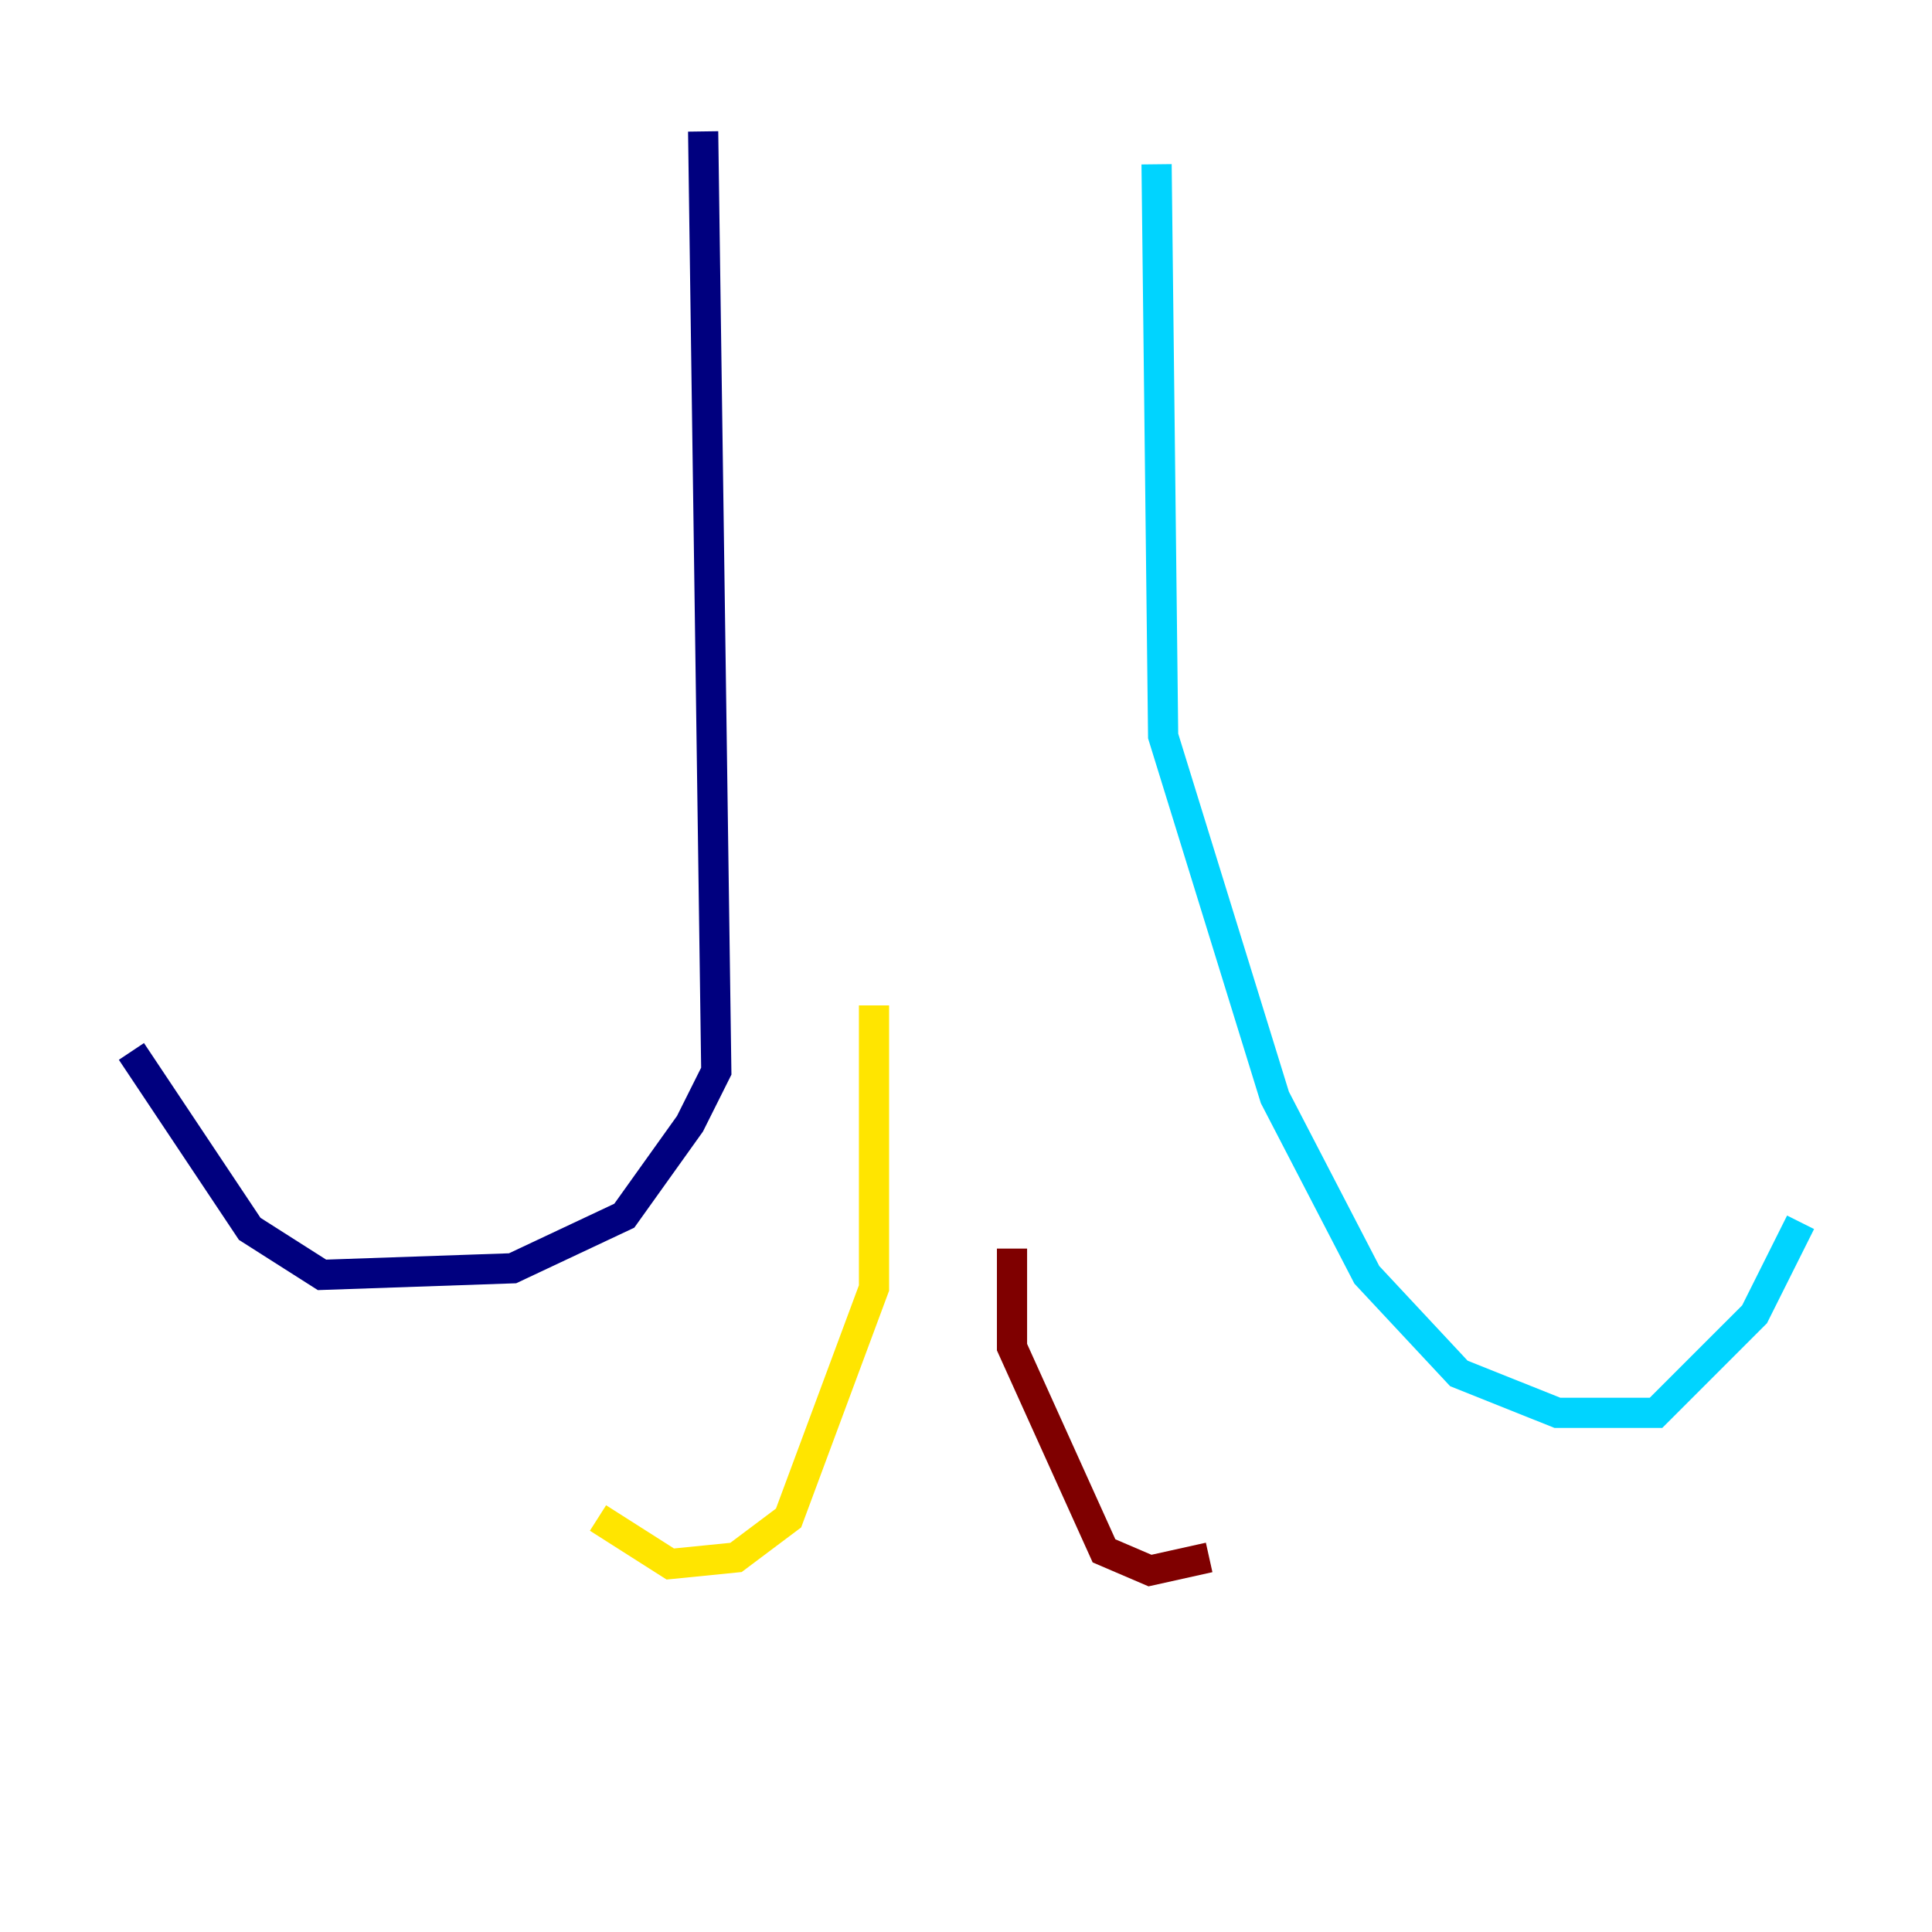 <?xml version="1.0" encoding="utf-8" ?>
<svg baseProfile="tiny" height="128" version="1.2" viewBox="0,0,128,128" width="128" xmlns="http://www.w3.org/2000/svg" xmlns:ev="http://www.w3.org/2001/xml-events" xmlns:xlink="http://www.w3.org/1999/xlink"><defs /><polyline fill="none" points="46.585,8.707 47.456,70.966 45.714,74.449 41.361,80.544 33.959,84.027 21.333,84.463 16.544,81.415 8.707,69.66" stroke="#00007f" stroke-width="2" /><polyline fill="none" points="76.626,10.884 77.061,48.762 84.463,72.707 90.558,84.463 96.653,90.993 103.184,93.605 109.714,93.605 116.245,87.075 119.293,80.98" stroke="#00d4ff" stroke-width="2" /><polyline fill="none" points="57.905,66.612 57.905,85.333 52.245,100.571 48.762,103.184 44.408,103.619 39.619,100.571" stroke="#ffe500" stroke-width="2" /><polyline fill="none" points="67.048,82.721 67.048,89.252 73.143,102.748 76.191,104.054 80.109,103.184" stroke="#7f0000" stroke-width="2" /></svg>